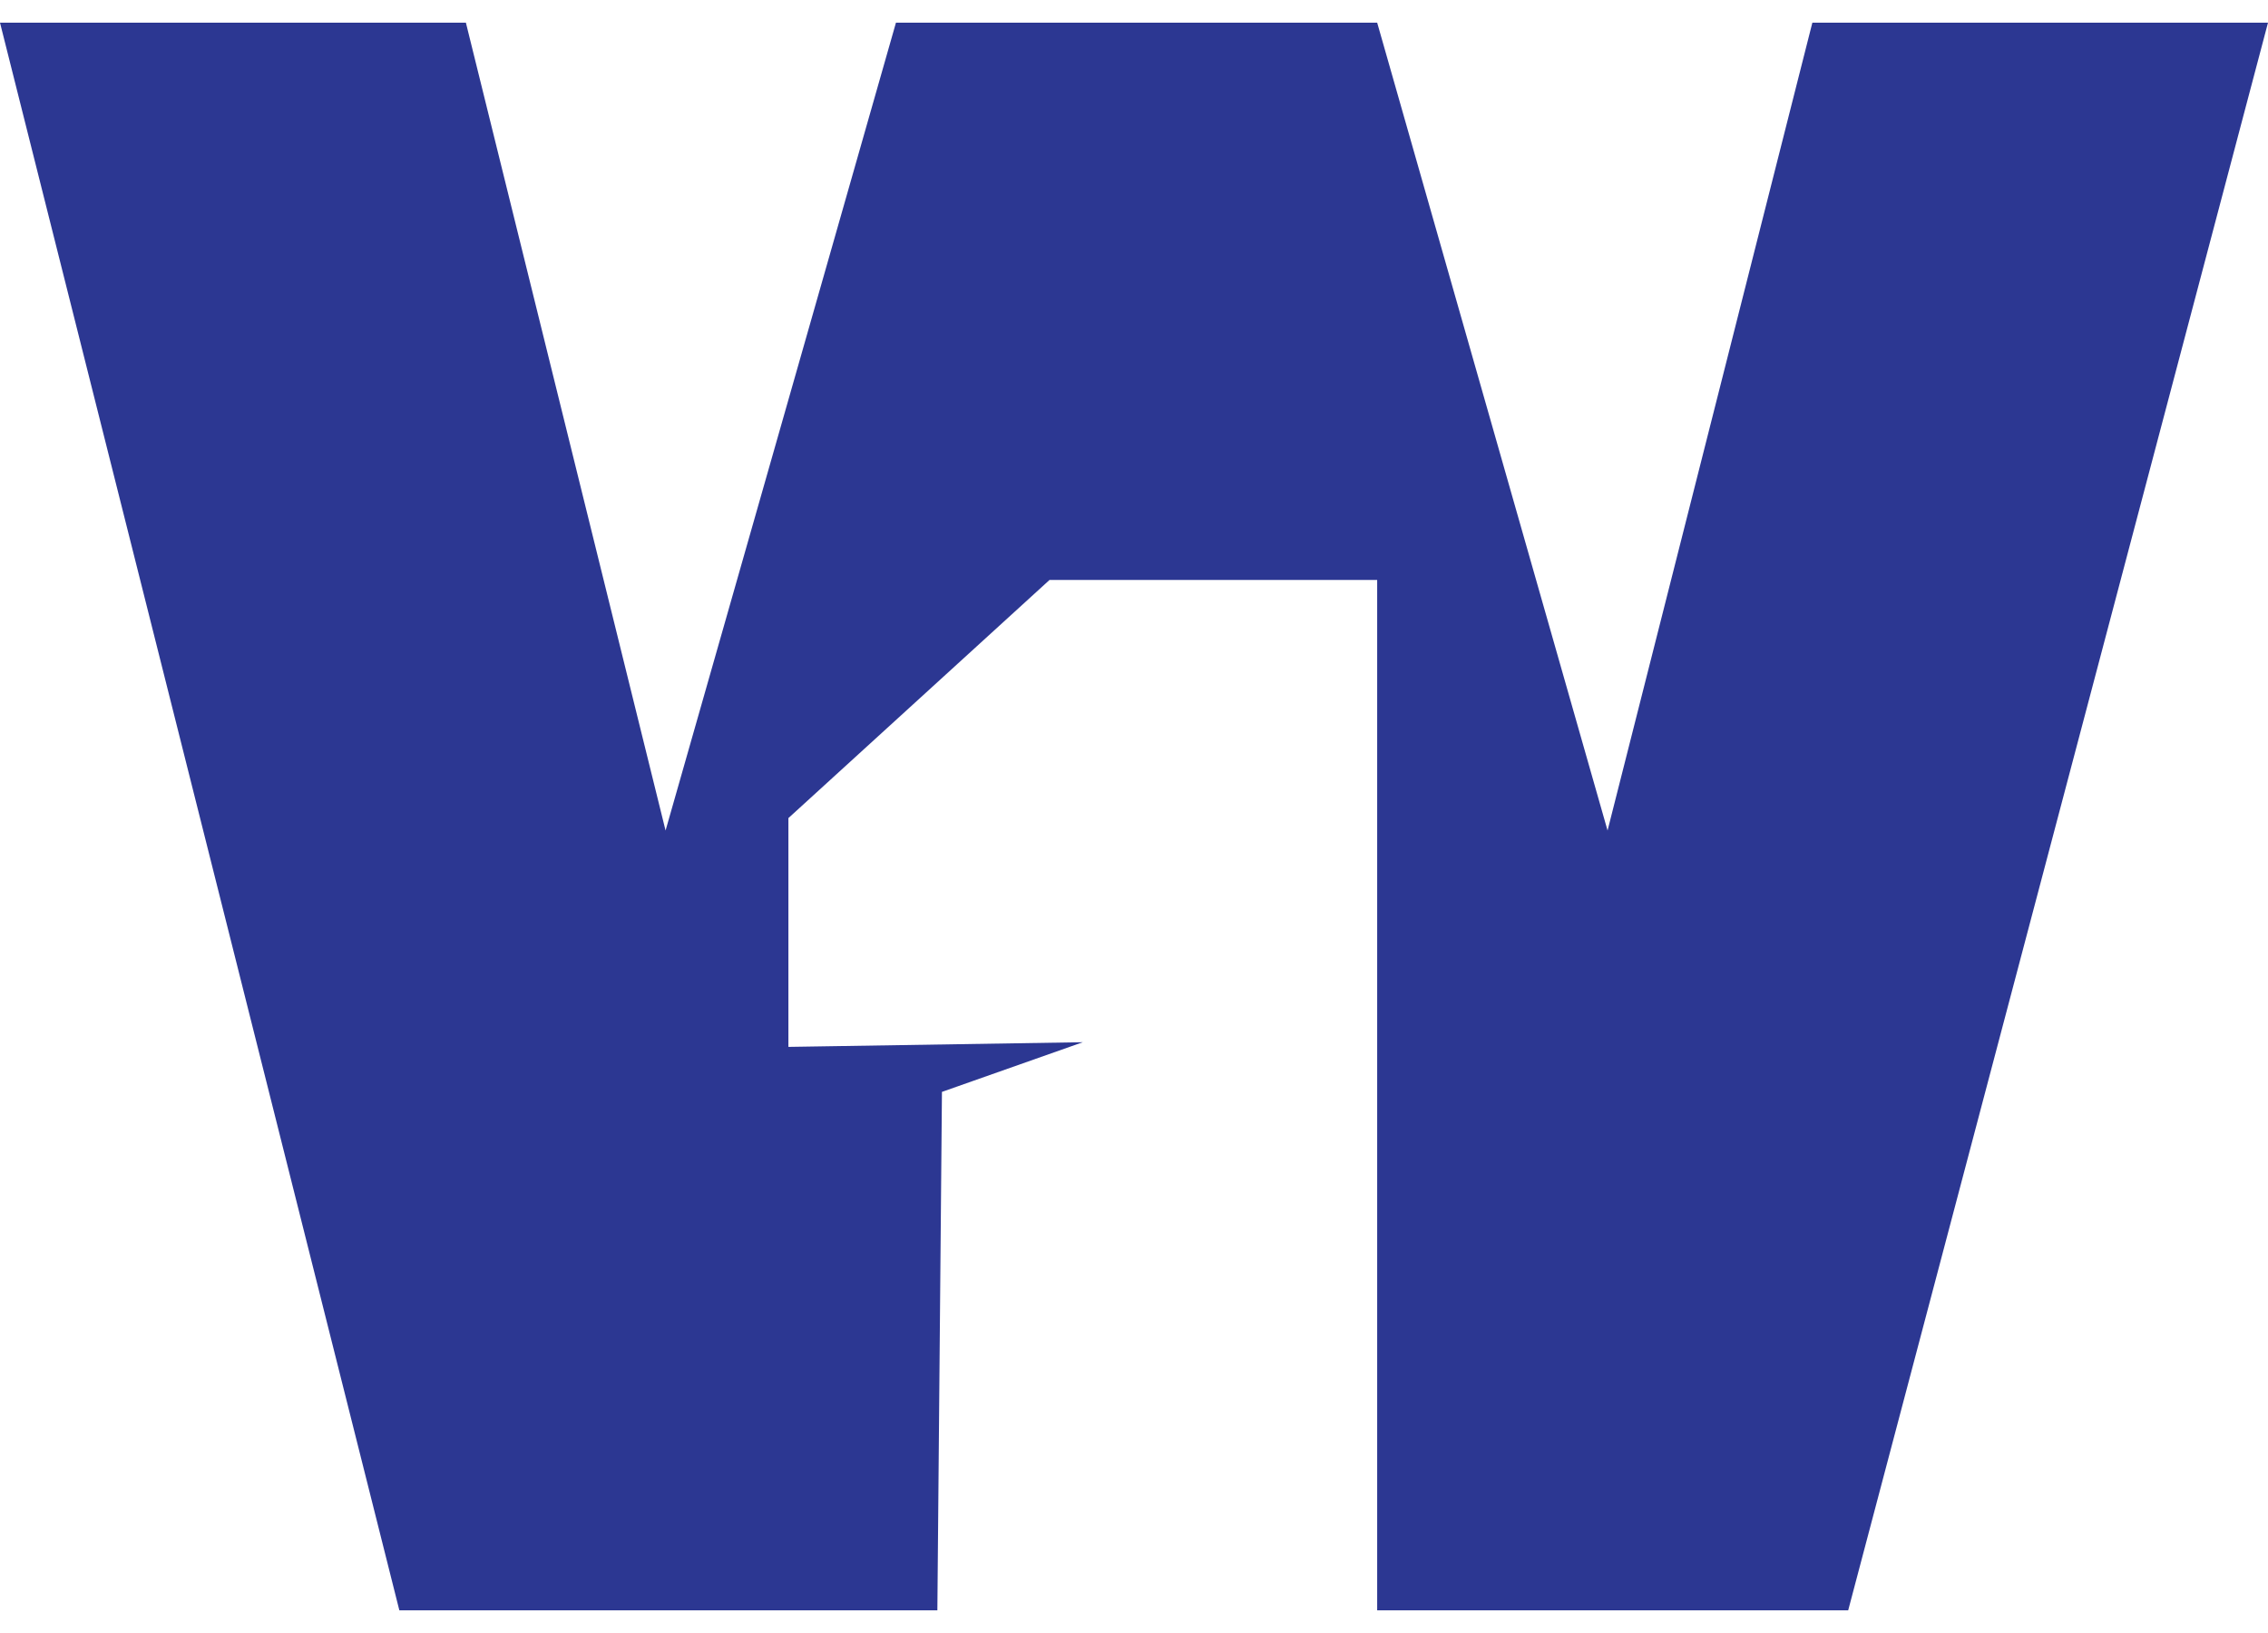 <svg width="50" height="36" viewBox="0 0 50 36" fill="none" xmlns="http://www.w3.org/2000/svg">
<path d="M39.955 0.5L35.44 18.309L30.361 0.5H19.752L14.673 18.309L10.271 0.5H0L8.804 35.5H20.665L20.766 24.071L23.871 22.976L17.381 23.079V18.035L23.138 12.785H30.361V35.5H40.745L50 0.5H39.955Z" fill="#2C3792"/>
</svg>
